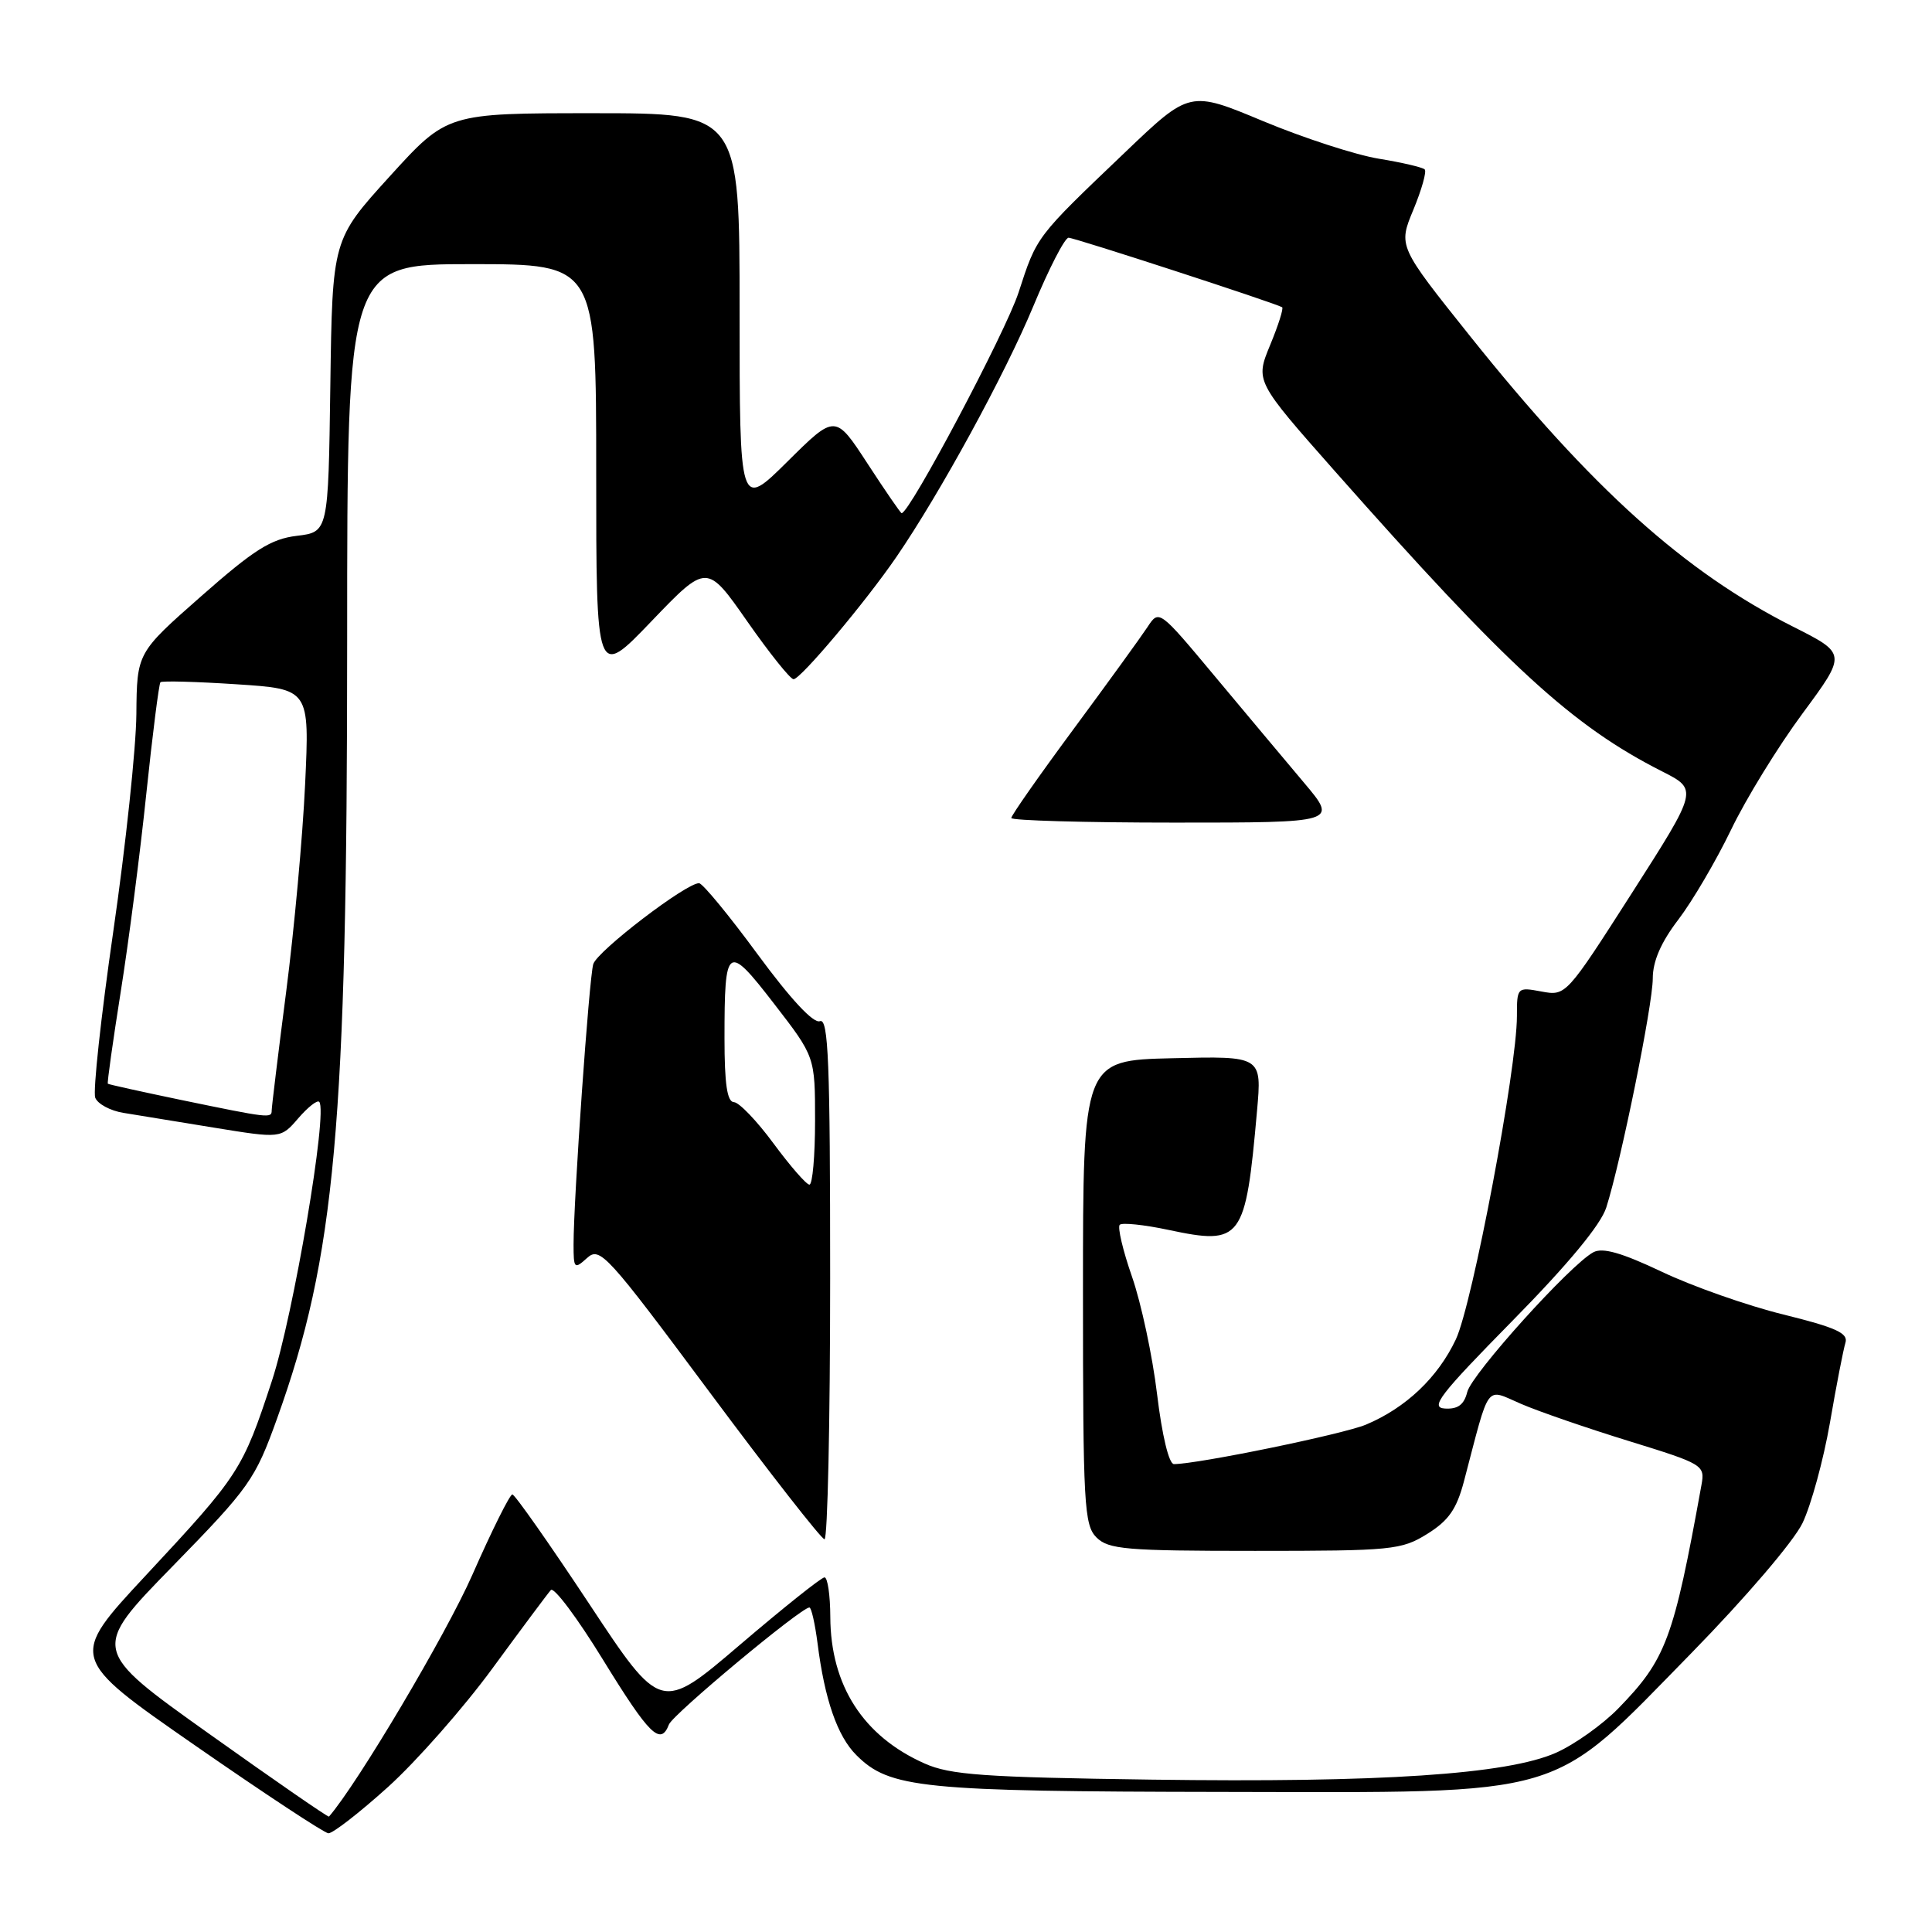 <?xml version="1.0" encoding="UTF-8" standalone="no"?>
<!DOCTYPE svg PUBLIC "-//W3C//DTD SVG 1.1//EN" "http://www.w3.org/Graphics/SVG/1.1/DTD/svg11.dtd" >
<svg xmlns="http://www.w3.org/2000/svg" xmlns:xlink="http://www.w3.org/1999/xlink" version="1.1" viewBox="0 0 256 256">
 <g >
 <path fill="currentColor"
d=" M 51.42 236.78 C 55.20 233.36 61.44 226.28 65.28 221.03 C 69.12 215.79 72.59 211.13 72.99 210.69 C 73.40 210.24 76.51 214.40 79.91 219.94 C 86.05 229.92 87.53 231.38 88.64 228.50 C 89.16 227.15 106.14 213.00 107.25 213.00 C 107.51 213.00 107.99 215.14 108.33 217.75 C 109.27 225.19 110.96 230.06 113.47 232.56 C 117.87 236.96 122.04 237.38 162.00 237.44 C 208.28 237.51 205.10 238.46 224.13 219.03 C 231.26 211.74 237.66 204.26 238.84 201.82 C 239.98 199.44 241.62 193.45 242.48 188.50 C 243.33 183.55 244.26 178.79 244.53 177.92 C 244.93 176.65 243.27 175.90 236.31 174.18 C 231.51 173.00 224.27 170.45 220.21 168.52 C 214.89 166.00 212.36 165.27 211.13 165.93 C 208.09 167.55 195.03 182.04 194.42 184.44 C 194.00 186.13 193.18 186.74 191.47 186.64 C 189.44 186.52 190.72 184.86 200.42 175.00 C 207.78 167.52 212.12 162.28 212.84 160.00 C 214.80 153.85 219.00 133.16 219.00 129.66 C 219.00 127.37 220.08 124.87 222.39 121.85 C 224.25 119.41 227.39 114.06 229.37 109.96 C 231.34 105.85 235.60 98.93 238.83 94.56 C 244.70 86.62 244.70 86.62 237.60 83.04 C 223.25 75.81 210.94 64.74 194.81 44.56 C 185.27 32.62 185.27 32.62 187.28 27.79 C 188.38 25.13 189.06 22.72 188.78 22.45 C 188.50 22.17 185.77 21.53 182.70 21.03 C 179.64 20.53 172.75 18.29 167.39 16.06 C 157.65 11.99 157.65 11.99 149.08 20.18 C 137.21 31.51 137.41 31.24 134.96 38.77 C 133.24 44.03 120.54 68.00 119.47 68.00 C 119.34 68.00 117.31 65.05 114.96 61.44 C 110.68 54.87 110.68 54.87 104.34 61.16 C 98.00 67.44 98.00 67.44 98.00 41.22 C 98.00 15.00 98.00 15.00 78.62 15.00 C 59.25 15.00 59.25 15.00 51.64 23.37 C 44.04 31.74 44.04 31.74 43.77 51.12 C 43.50 70.50 43.50 70.50 39.33 71.00 C 35.91 71.41 33.66 72.83 26.66 79.00 C 18.14 86.50 18.14 86.50 18.07 94.63 C 18.03 99.10 16.66 112.03 15.02 123.35 C 13.38 134.68 12.30 144.62 12.62 145.45 C 12.93 146.27 14.61 147.18 16.35 147.46 C 18.08 147.74 23.49 148.62 28.36 149.42 C 37.21 150.86 37.21 150.86 39.52 148.18 C 40.79 146.71 42.04 145.72 42.30 146.00 C 43.47 147.24 38.88 174.29 36.03 182.97 C 32.14 194.80 31.72 195.44 19.32 208.75 C 9.14 219.68 9.14 219.68 25.82 231.26 C 34.99 237.63 42.96 242.88 43.51 242.92 C 44.07 242.96 47.63 240.20 51.42 236.78 Z  M 27.74 229.76 C 12.07 218.60 12.07 218.60 22.86 207.55 C 33.09 197.07 33.80 196.06 36.70 188.00 C 44.43 166.54 46.00 149.17 46.00 84.87 C 46.00 35.00 46.00 35.00 62.50 35.00 C 79.00 35.00 79.00 35.00 79.00 62.48 C 79.00 89.96 79.00 89.96 86.33 82.31 C 93.66 74.67 93.66 74.67 99.01 82.33 C 101.96 86.55 104.72 90.00 105.15 90.00 C 106.08 90.00 114.69 79.77 118.79 73.78 C 124.57 65.35 133.18 49.57 136.90 40.62 C 138.98 35.60 141.09 31.50 141.59 31.50 C 142.39 31.50 168.89 40.13 169.89 40.71 C 170.10 40.84 169.39 43.09 168.30 45.72 C 166.33 50.50 166.33 50.50 176.91 62.47 C 199.82 88.37 208.34 96.19 220.25 102.22 C 225.00 104.63 225.00 104.63 216.25 118.31 C 207.52 131.95 207.49 131.98 204.25 131.38 C 201.04 130.78 201.00 130.83 201.00 134.64 C 201.00 141.61 195.11 172.79 192.91 177.47 C 190.53 182.52 186.29 186.55 181.00 188.77 C 177.97 190.04 158.70 194.00 155.55 194.00 C 154.89 194.00 153.98 190.21 153.32 184.75 C 152.71 179.66 151.21 172.66 150.00 169.18 C 148.79 165.71 148.06 162.61 148.37 162.29 C 148.69 161.98 151.60 162.28 154.84 162.97 C 164.54 165.03 165.04 164.35 166.56 147.22 C 167.21 139.93 167.21 139.93 155.35 140.22 C 143.50 140.50 143.50 140.50 143.50 171.22 C 143.50 199.39 143.65 202.08 145.29 203.72 C 146.88 205.30 149.19 205.50 166.29 205.50 C 184.48 205.50 185.69 205.38 189.12 203.25 C 191.96 201.48 193.01 199.97 193.99 196.25 C 197.48 182.97 196.74 183.96 201.57 186.03 C 203.94 187.05 210.39 189.27 215.91 190.97 C 225.71 194.00 225.93 194.13 225.45 196.78 C 221.76 217.19 220.77 219.87 214.42 226.39 C 212.34 228.52 208.63 231.16 206.18 232.25 C 199.69 235.12 182.95 236.23 152.57 235.81 C 130.32 235.50 125.92 235.19 122.51 233.67 C 114.38 230.06 110.06 223.34 110.02 214.25 C 110.01 211.36 109.66 209.00 109.25 209.01 C 108.84 209.01 103.79 213.04 98.04 217.95 C 87.57 226.89 87.57 226.89 78.04 212.47 C 72.79 204.54 68.23 198.04 67.89 198.02 C 67.56 198.01 65.17 202.80 62.59 208.67 C 59.12 216.55 47.38 236.35 43.59 240.71 C 43.49 240.83 36.36 235.90 27.74 229.76 Z  M 110.00 169.39 C 110.00 140.67 109.77 134.87 108.64 135.31 C 107.78 135.64 104.77 132.40 100.39 126.45 C 96.60 121.29 93.11 117.05 92.63 117.03 C 90.96 116.97 79.13 126.02 78.61 127.75 C 78.06 129.57 76.00 158.89 76.00 164.89 C 76.00 168.12 76.10 168.22 77.79 166.69 C 79.49 165.15 80.40 166.15 94.04 184.49 C 101.99 195.18 108.84 203.94 109.25 203.96 C 109.66 203.98 110.00 188.43 110.00 169.39 Z  M 172.82 103.75 C 170.39 100.86 165.06 94.51 160.99 89.63 C 153.58 80.75 153.58 80.75 152.04 83.10 C 151.19 84.39 146.79 90.47 142.25 96.61 C 137.71 102.75 134.00 108.05 134.00 108.39 C 134.00 108.72 143.73 109.00 155.62 109.00 C 177.24 109.00 177.24 109.00 172.82 103.75 Z  M 24.00 145.75 C 18.77 144.66 14.41 143.70 14.29 143.60 C 14.18 143.50 14.95 138.04 15.99 131.46 C 17.04 124.88 18.57 113.04 19.39 105.14 C 20.22 97.24 21.06 90.61 21.26 90.40 C 21.47 90.20 26.00 90.32 31.33 90.67 C 41.02 91.30 41.02 91.30 40.43 103.90 C 40.11 110.83 38.98 123.21 37.92 131.40 C 36.86 139.60 36.00 146.69 36.00 147.15 C 36.00 148.20 35.65 148.16 24.00 145.75 Z  M 102.50 151.52 C 100.30 148.53 97.94 146.07 97.25 146.04 C 96.35 146.01 96.00 143.63 96.00 137.58 C 96.00 125.17 96.34 124.93 102.60 133.04 C 108.00 140.03 108.00 140.03 108.00 148.52 C 108.00 153.18 107.66 156.99 107.25 156.97 C 106.84 156.96 104.70 154.50 102.50 151.52 Z "/>
</g>
</svg>